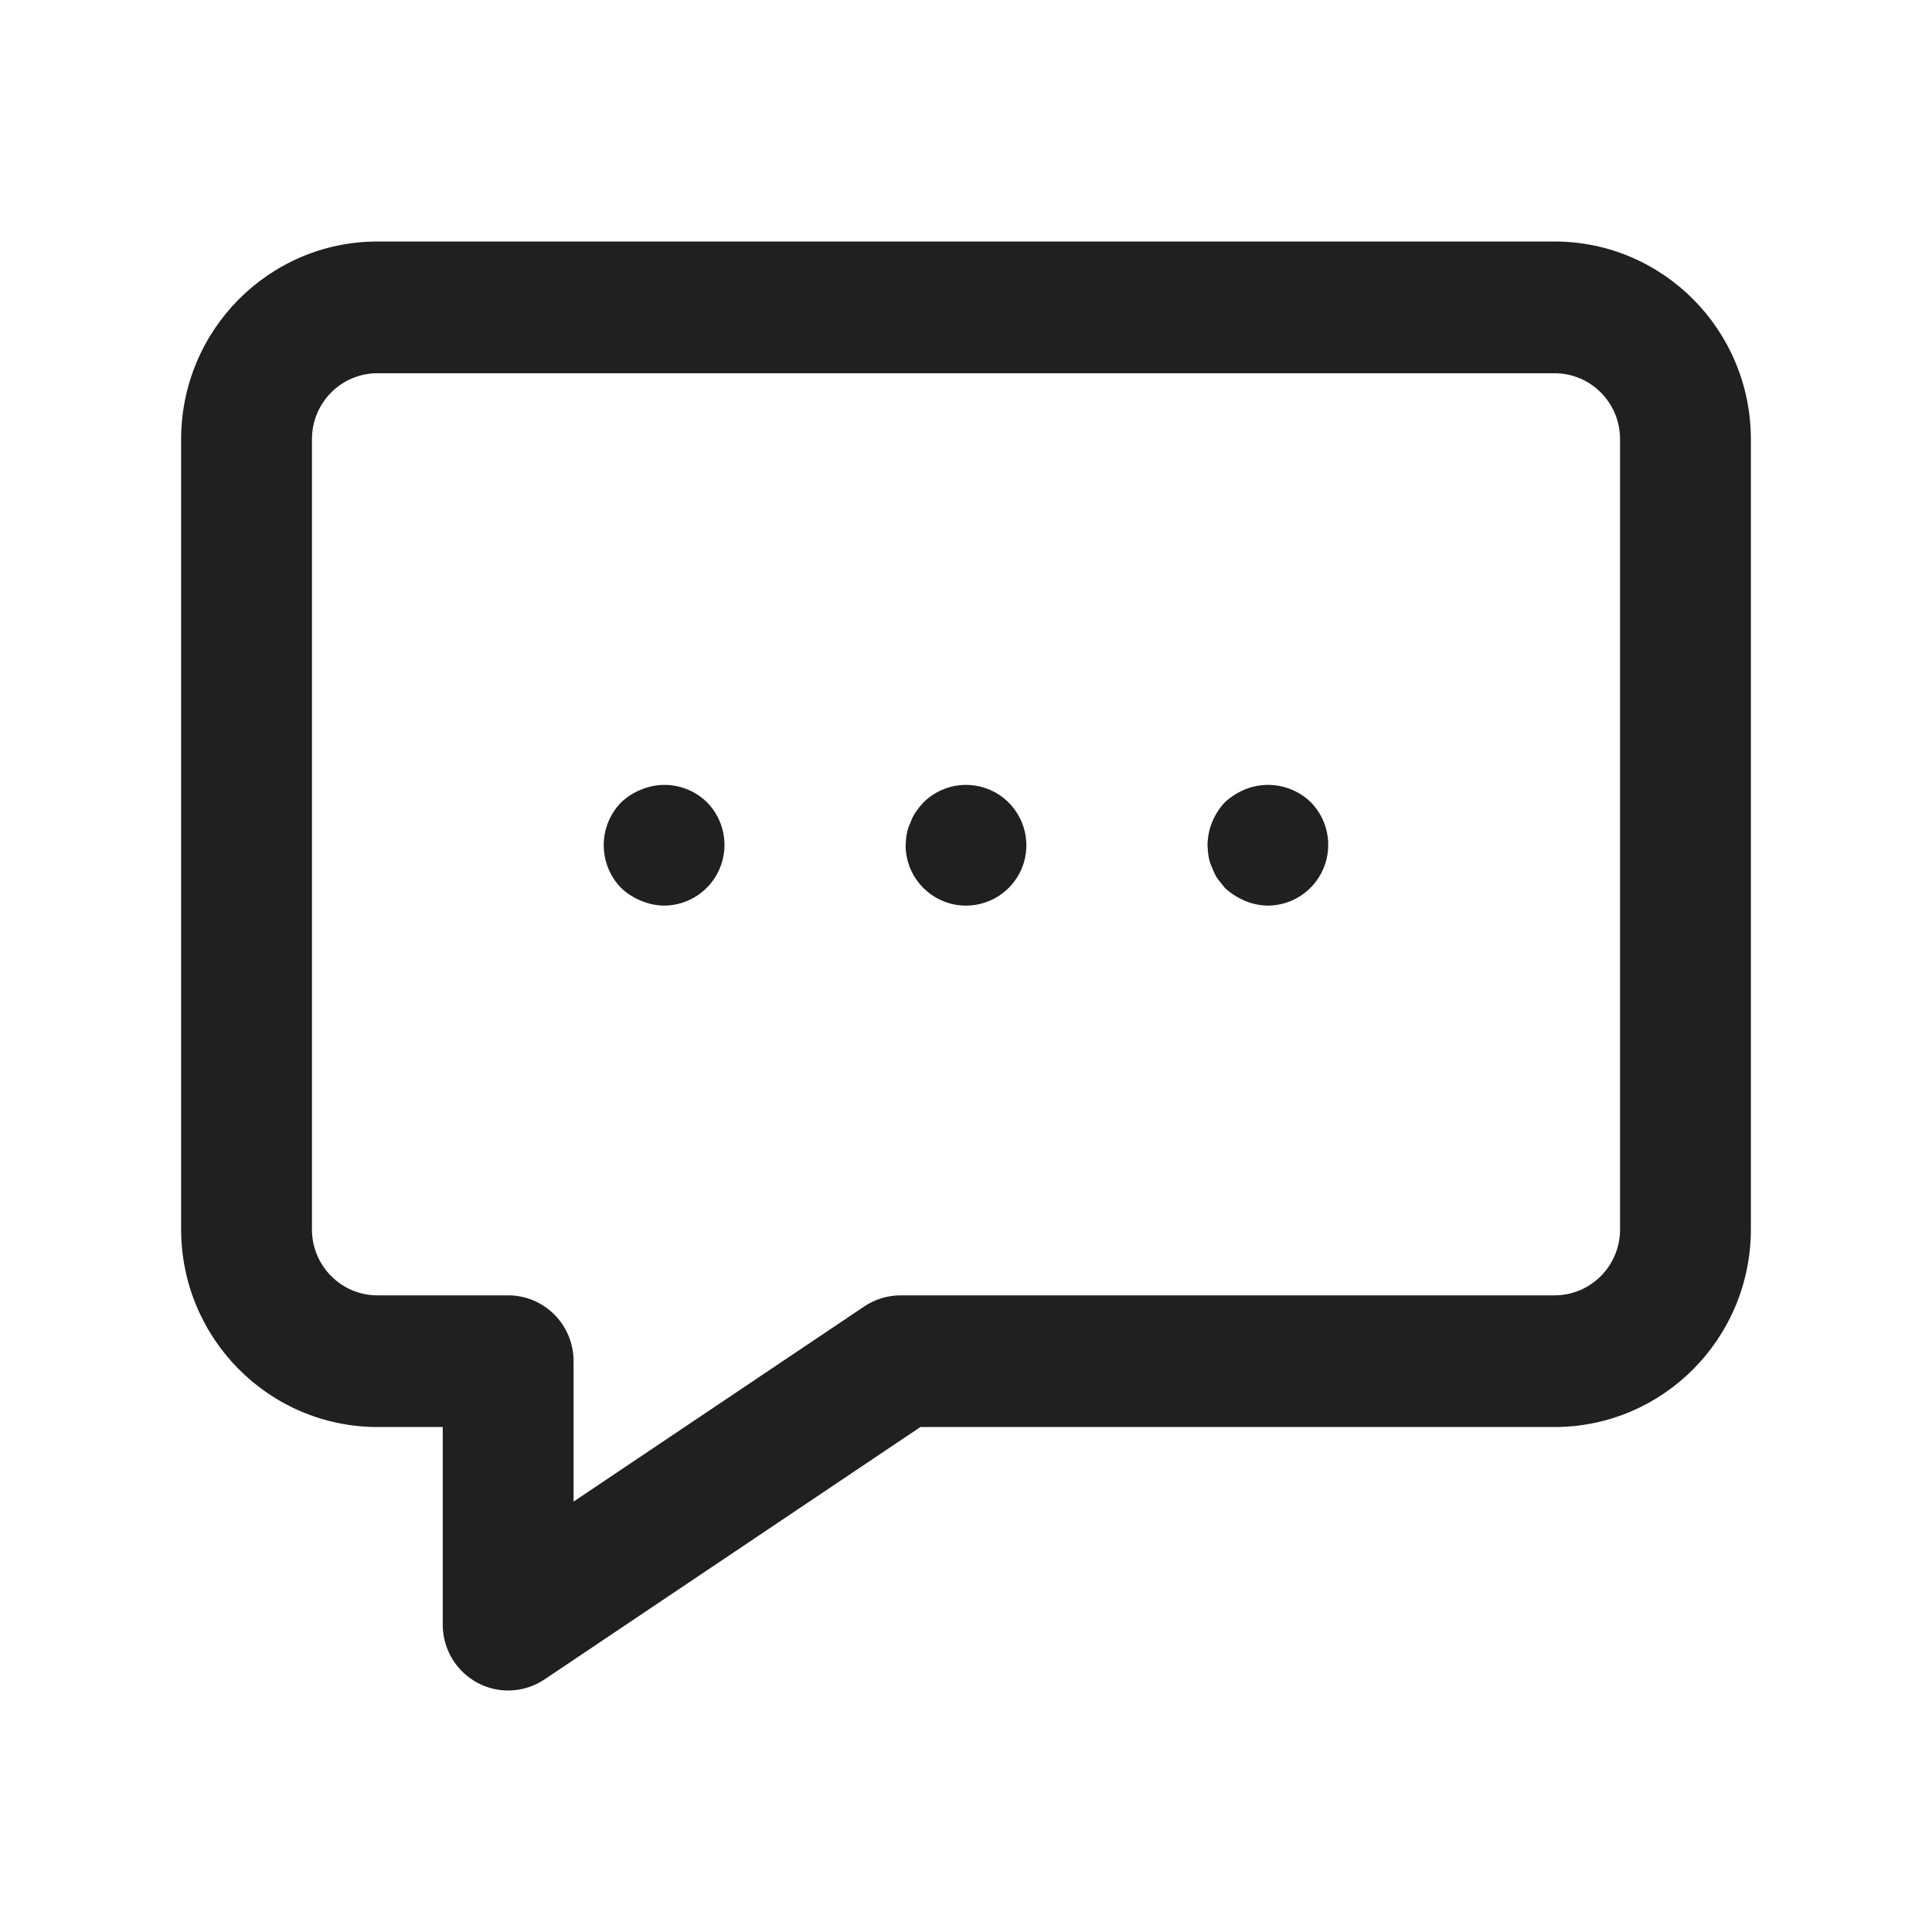 <?xml version="1.0" encoding="UTF-8"?>
<svg width="32px" height="32px" viewBox="0 0 32 32" version="1.1" xmlns="http://www.w3.org/2000/svg" xmlns:xlink="http://www.w3.org/1999/xlink">
    <title>Group 11</title>
    <g id="Page-1" stroke="none" stroke-width="1" fill="none" fill-rule="evenodd">
        <g id="Group-11">
            <rect id="Rectangle" x="0" y="0" width="32" height="32"></rect>
            <g id="Artboard-11" transform="translate(3, 4)" fill="#1F2021" fill-rule="nonzero">
                <path d="M22.75,0 L3.25,0 C1.456,0.002 0.002,1.466 0,3.273 L0,16.364 C0.002,18.17 1.456,19.634 3.25,19.636 L4.333,19.636 L4.333,22.909 C4.333,23.311 4.553,23.681 4.906,23.871 C5.258,24.061 5.685,24.04 6.018,23.817 L12.245,19.636 L22.75,19.636 C24.544,19.634 25.998,18.17 26,16.364 L26,3.273 C25.998,1.466 24.544,0.002 22.75,0 L22.75,0 Z M23.833,16.364 C23.833,16.966 23.348,17.454 22.75,17.455 L11.917,17.455 C11.703,17.455 11.494,17.518 11.316,17.638 L6.5,20.871 L6.5,18.545 C6.5,17.943 6.015,17.455 5.417,17.455 L3.25,17.455 C2.652,17.454 2.167,16.966 2.167,16.364 L2.167,3.273 C2.167,2.671 2.652,2.183 3.25,2.182 L22.75,2.182 C23.348,2.183 23.833,2.671 23.833,3.273 L23.833,16.364 Z" id="Shape"></path>
                <path d="M12.29,9.296 C12.247,9.343 12.207,9.393 12.17,9.446 C12.132,9.502 12.102,9.562 12.08,9.626 C12.051,9.682 12.031,9.743 12.02,9.806 C12.008,9.872 12.002,9.939 12,10.006 C12.003,10.483 12.342,10.891 12.81,10.982 C13.278,11.072 13.745,10.82 13.926,10.378 C14.106,9.937 13.949,9.429 13.552,9.166 C13.154,8.903 12.626,8.957 12.29,9.296 L12.29,9.296 Z" id="Path"></path>
                <path d="M7.62,9.078 C7.498,9.126 7.386,9.197 7.29,9.288 C6.903,9.683 6.903,10.315 7.29,10.71 C7.386,10.8 7.498,10.871 7.62,10.92 C7.74,10.971 7.869,10.998 8,11 C8.404,10.998 8.768,10.754 8.923,10.38 C9.078,10.006 8.994,9.576 8.71,9.288 C8.422,9.005 7.992,8.922 7.62,9.078 Z" id="Path"></path>
                <path d="M17.62,9.075 C17.499,9.126 17.387,9.197 17.29,9.286 C17.107,9.478 17.004,9.732 17,9.997 C17.002,10.065 17.008,10.132 17.02,10.198 C17.031,10.261 17.051,10.322 17.08,10.378 C17.102,10.442 17.132,10.503 17.17,10.559 C17.21,10.609 17.25,10.659 17.29,10.709 C17.387,10.798 17.499,10.869 17.62,10.92 C17.74,10.971 17.869,10.998 18,11 C18.404,10.998 18.768,10.754 18.923,10.379 C19.078,10.005 18.994,9.574 18.71,9.286 C18.42,9.006 17.993,8.923 17.62,9.075 L17.62,9.075 Z" id="Path"></path>
            </g>
        </g>
    </g>
</svg>